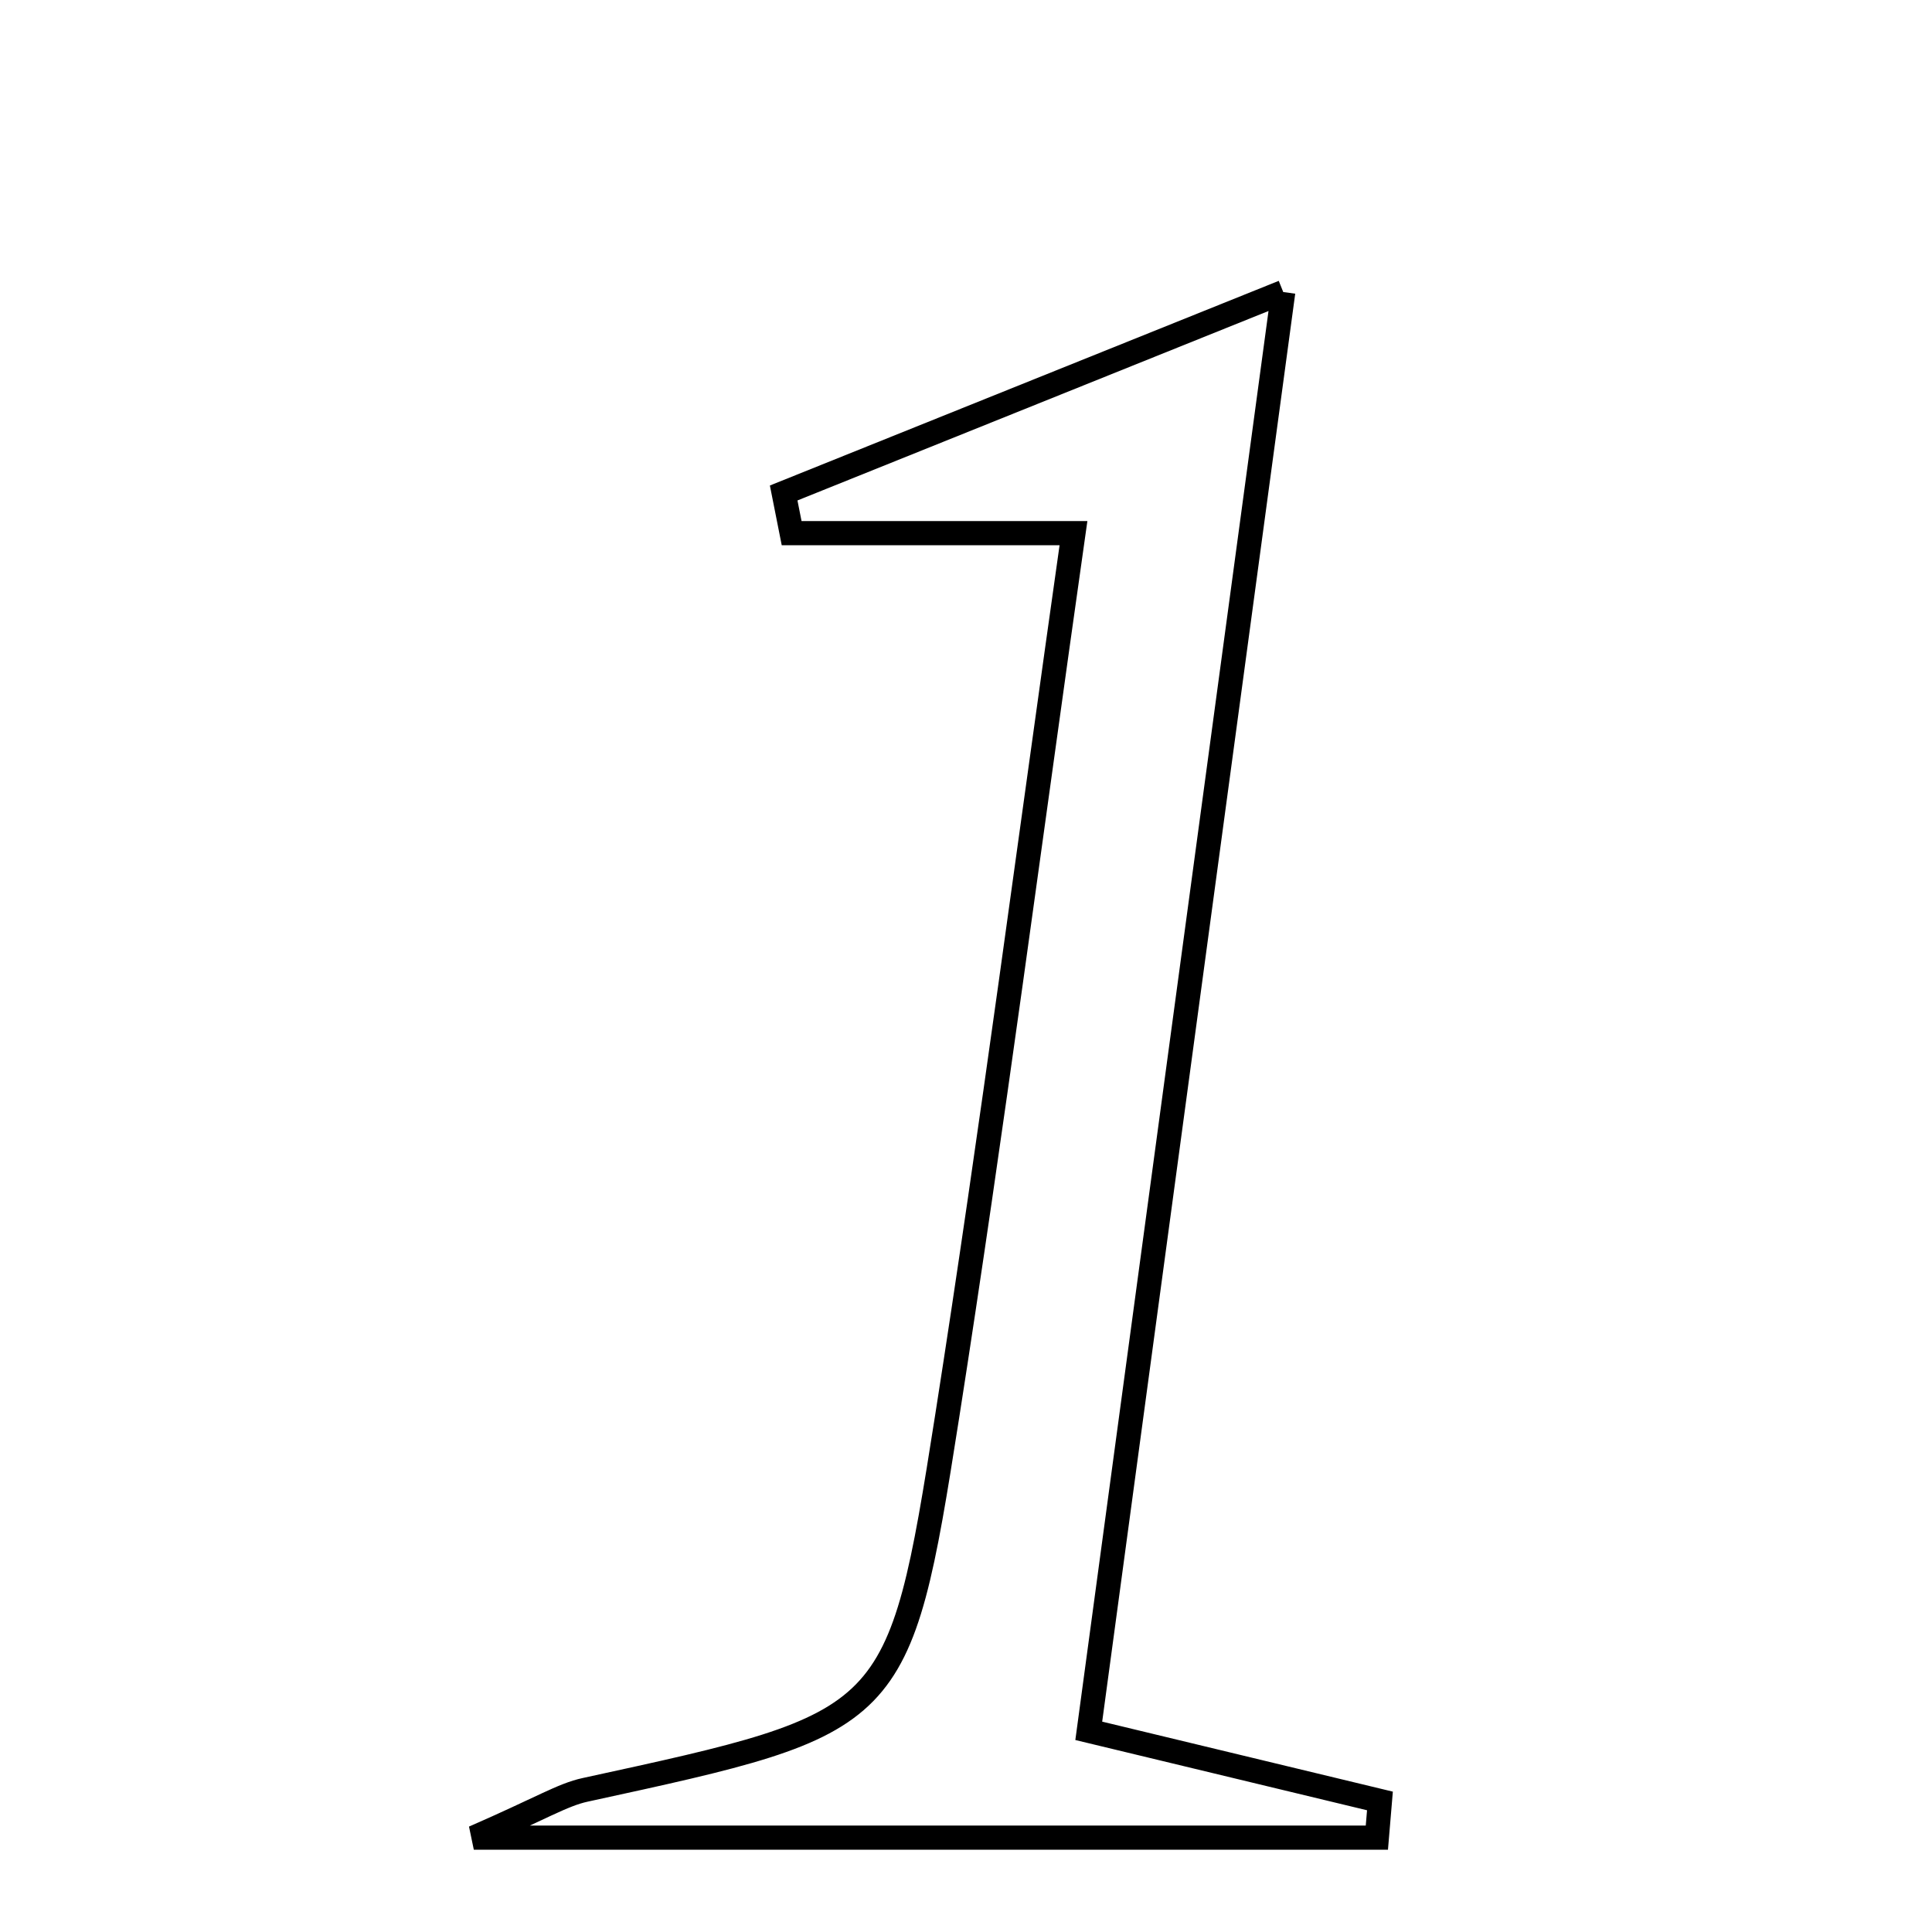 <svg xmlns="http://www.w3.org/2000/svg" viewBox="0.0 0.0 24.0 24.0" height="200px" width="200px"><path fill="none" stroke="black" stroke-width=".3" stroke-opacity="1.0"  filling="0" d="M15.941 3.628 C15.105 9.814 14.326 15.576 13.525 21.501 C14.91 21.835 16.026 22.103 17.142 22.372 C17.129 22.524 17.117 22.676 17.104 22.828 C13.656 22.828 10.207 22.828 5.886 22.828 C6.726 22.462 6.987 22.295 7.27 22.234 C11.129 21.394 11.168 21.404 11.767 17.589 C12.325 14.029 12.791 10.453 13.335 6.623 C11.892 6.623 10.863 6.623 9.834 6.623 C9.801 6.457 9.768 6.291 9.735 6.124 C11.637 5.359 13.539 4.594 15.941 3.628"></path></svg>